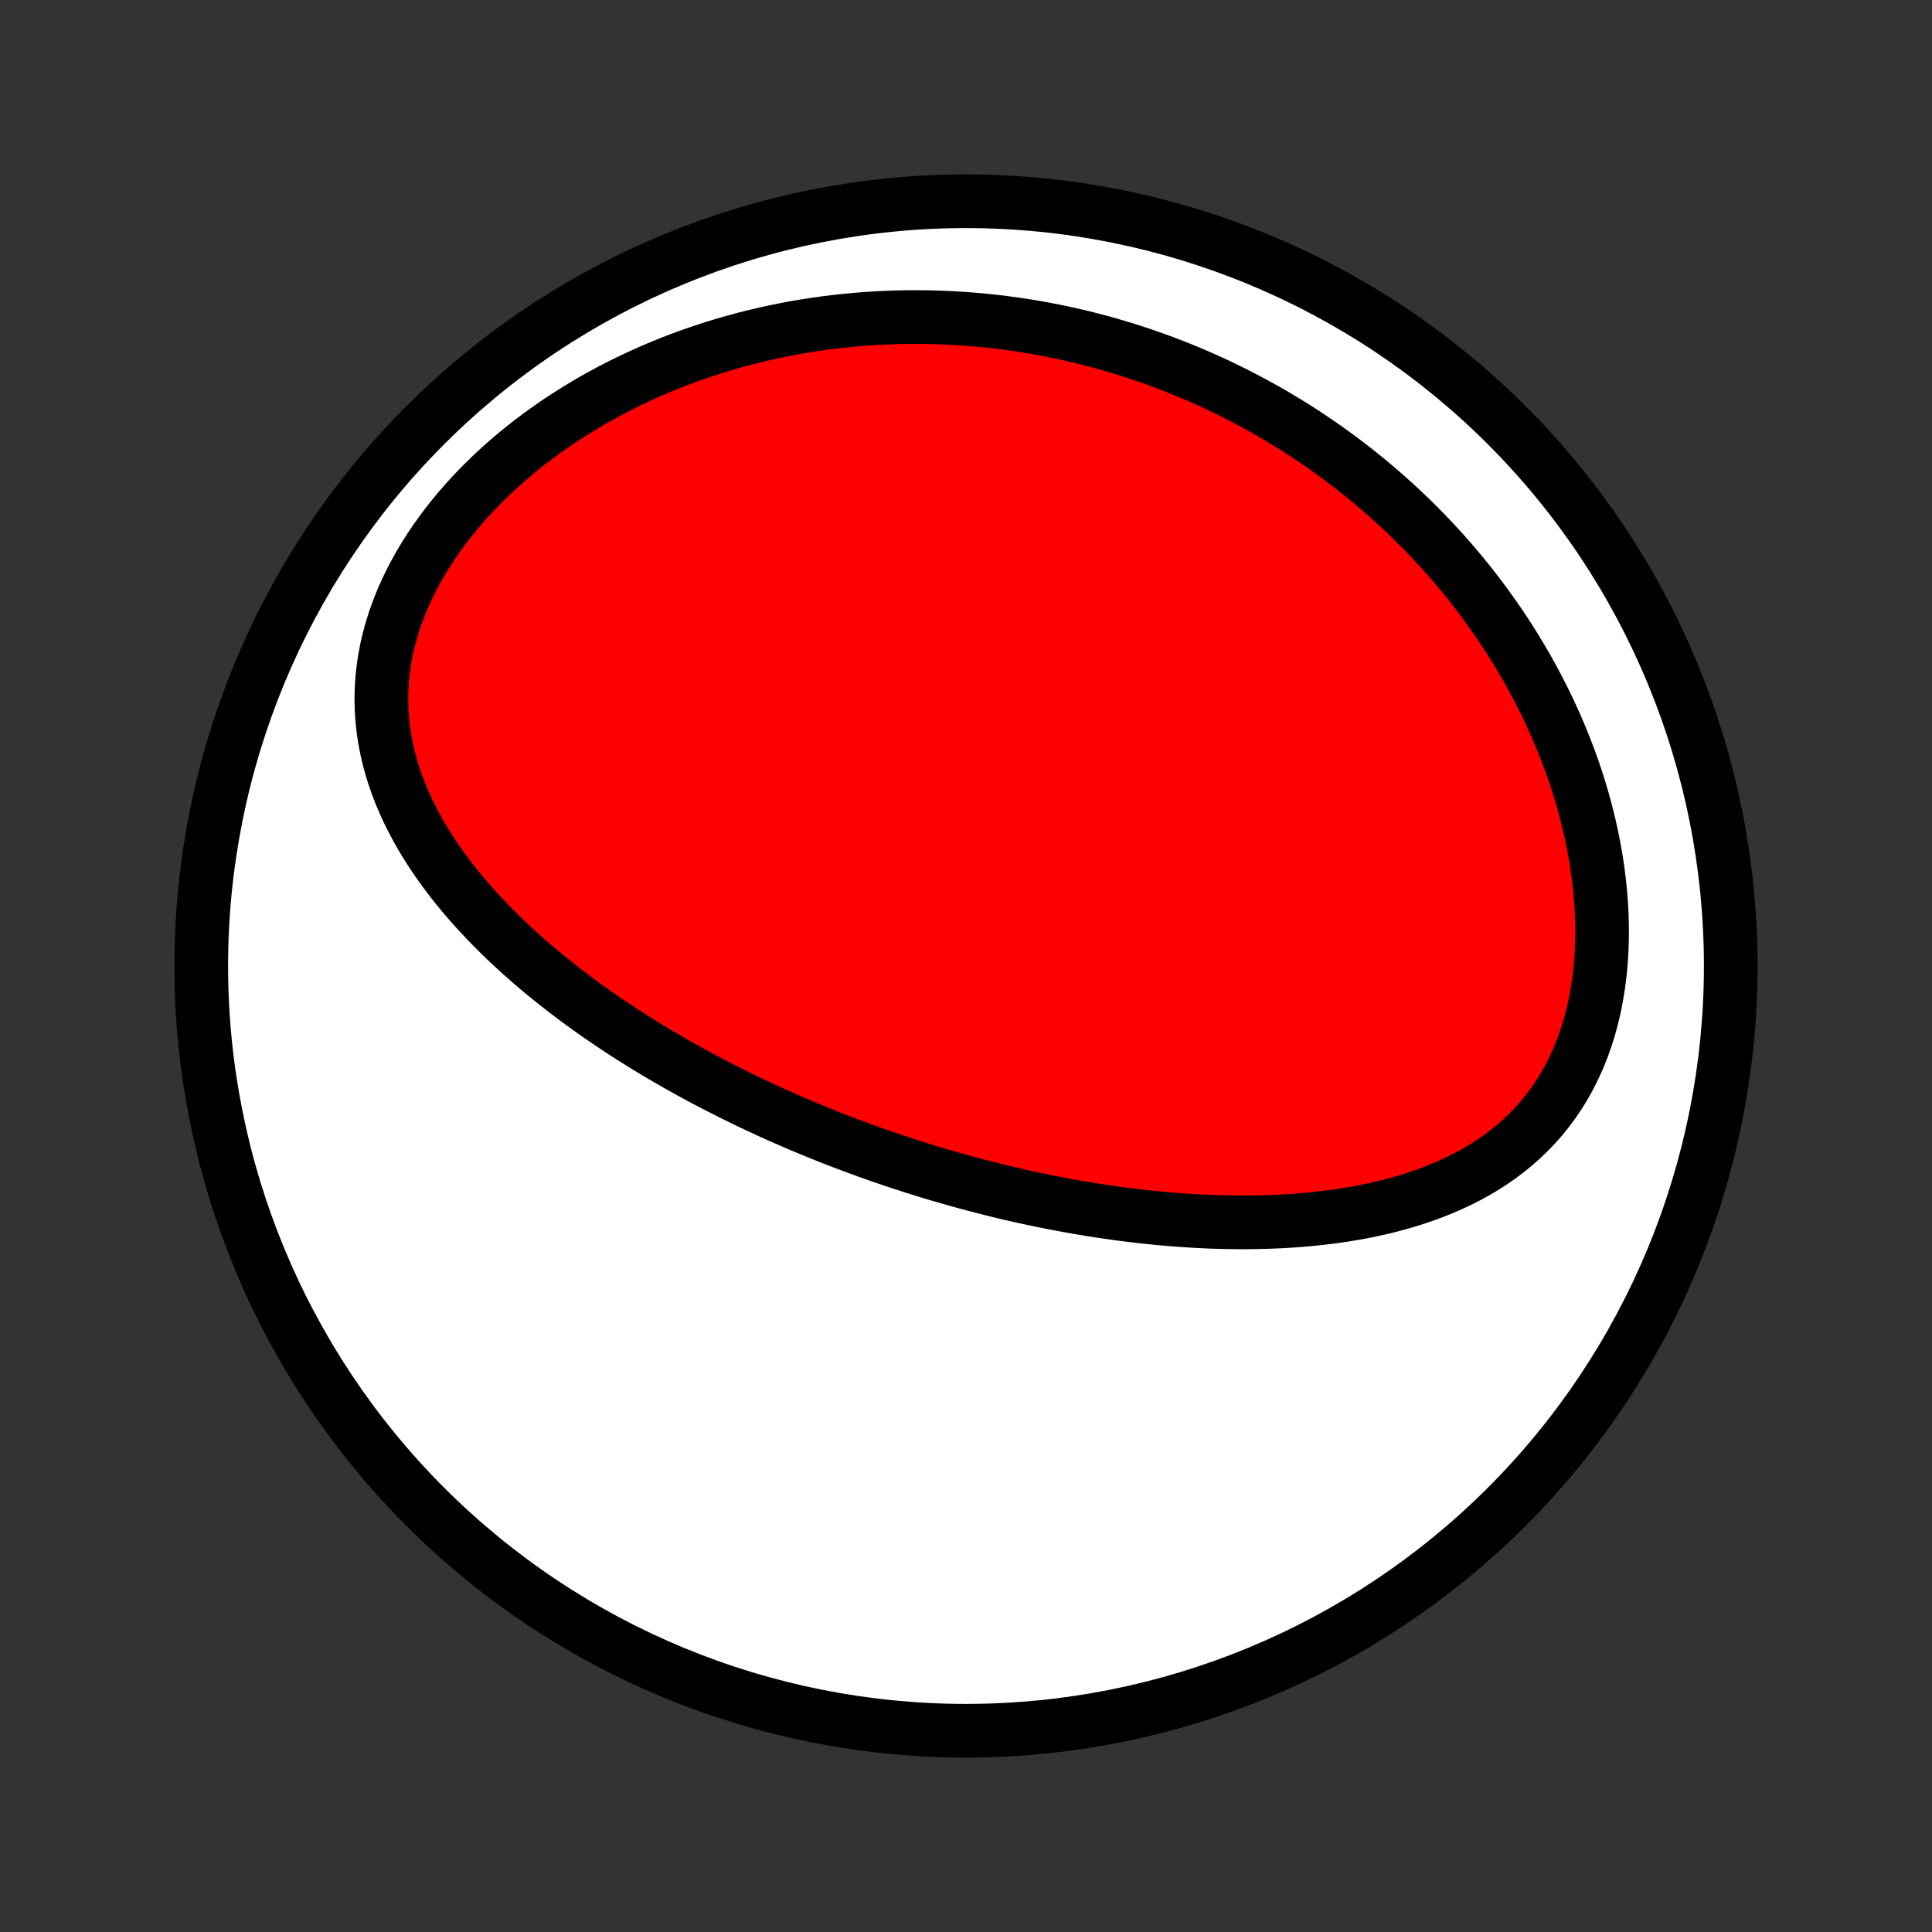 <?xml version="1.0" encoding="utf-8" standalone="no"?>
<!DOCTYPE svg PUBLIC "-//W3C//DTD SVG 1.1//EN"
  "http://www.w3.org/Graphics/SVG/1.1/DTD/svg11.dtd">
<!-- Created with matplotlib (http://matplotlib.org/) -->
<svg height="72pt" version="1.1" viewBox="0 0 72 72" width="72pt" xmlns="http://www.w3.org/2000/svg" xmlns:xlink="http://www.w3.org/1999/xlink">
 <rect x="0" y="0" width="72" height="72" fill="#333333" stroke="none"/>
 <defs>
  <style type="text/css">
*{stroke-linecap:butt;stroke-linejoin:round;}
  </style>
 </defs>
 <g id="figure_1">
  <g id="patch_1">
   <path d="
M0 72
L72 72
L72 0
L0 0
z
" style="fill:none;"/>
  </g>
  <g id="axes_1">
   <g id="PatchCollection_1">
    <defs>
     <path d="
M36 -7.5
C43.558 -7.5 50.808 -10.503 56.153 -15.848
C61.497 -21.192 64.5 -28.442 64.5 -36
C64.5 -43.558 61.497 -50.808 56.153 -56.153
C50.808 -61.497 43.558 -64.5 36 -64.5
C28.442 -64.5 21.192 -61.497 15.848 -56.153
C10.503 -50.808 7.5 -43.558 7.5 -36
C7.5 -28.442 10.503 -21.192 15.848 -15.848
C21.192 -10.503 28.442 -7.5 36 -7.5
z
" id="C0_0_a811fe30f3"/>
     <path d="
M32.304 -29.099
L32.551 -29.011
L32.798 -28.924
L33.046 -28.839
L33.295 -28.755
L33.544 -28.672
L33.794 -28.59
L34.045 -28.509
L34.296 -28.43
L34.549 -28.352
L34.802 -28.275
L35.056 -28.2
L35.312 -28.126
L35.568 -28.053
L35.825 -27.981
L36.084 -27.91
L36.344 -27.841
L36.605 -27.773
L36.867 -27.706
L37.13 -27.641
L37.395 -27.576
L37.661 -27.514
L37.929 -27.452
L38.198 -27.392
L38.468 -27.333
L38.741 -27.276
L39.014 -27.22
L39.29 -27.166
L39.567 -27.113
L39.846 -27.062
L40.126 -27.012
L40.409 -26.964
L40.693 -26.917
L40.979 -26.873
L41.267 -26.83
L41.556 -26.789
L41.848 -26.75
L42.142 -26.712
L42.438 -26.677
L42.735 -26.644
L43.035 -26.613
L43.336 -26.585
L43.64 -26.559
L43.946 -26.535
L44.253 -26.514
L44.563 -26.495
L44.875 -26.479
L45.188 -26.466
L45.504 -26.457
L45.821 -26.45
L46.141 -26.446
L46.462 -26.446
L46.785 -26.45
L47.109 -26.457
L47.435 -26.468
L47.763 -26.483
L48.092 -26.502
L48.422 -26.526
L48.754 -26.555
L49.086 -26.588
L49.419 -26.626
L49.753 -26.669
L50.088 -26.719
L50.423 -26.773
L50.758 -26.834
L51.093 -26.901
L51.427 -26.975
L51.761 -27.056
L52.094 -27.144
L52.426 -27.239
L52.756 -27.343
L53.084 -27.454
L53.41 -27.574
L53.733 -27.703
L54.053 -27.841
L54.369 -27.988
L54.681 -28.146
L54.988 -28.314
L55.29 -28.492
L55.587 -28.681
L55.877 -28.882
L56.16 -29.094
L56.436 -29.318
L56.704 -29.554
L56.964 -29.802
L57.214 -30.062
L57.455 -30.335
L57.685 -30.62
L57.904 -30.917
L58.112 -31.226
L58.309 -31.547
L58.493 -31.879
L58.665 -32.223
L58.825 -32.577
L58.971 -32.941
L59.104 -33.315
L59.224 -33.697
L59.33 -34.088
L59.423 -34.486
L59.502 -34.892
L59.568 -35.303
L59.621 -35.719
L59.661 -36.139
L59.688 -36.564
L59.703 -36.991
L59.705 -37.421
L59.695 -37.852
L59.673 -38.284
L59.64 -38.717
L59.595 -39.149
L59.54 -39.58
L59.475 -40.01
L59.399 -40.438
L59.314 -40.864
L59.219 -41.286
L59.115 -41.706
L59.003 -42.123
L58.882 -42.535
L58.753 -42.944
L58.617 -43.348
L58.473 -43.747
L58.322 -44.142
L58.164 -44.532
L58.001 -44.916
L57.831 -45.296
L57.655 -45.67
L57.474 -46.038
L57.287 -46.401
L57.096 -46.758
L56.9 -47.11
L56.699 -47.456
L56.494 -47.796
L56.285 -48.131
L56.072 -48.46
L55.855 -48.783
L55.635 -49.1
L55.412 -49.412
L55.185 -49.718
L54.956 -50.019
L54.723 -50.314
L54.488 -50.603
L54.251 -50.887
L54.011 -51.166
L53.769 -51.439
L53.524 -51.707
L53.278 -51.969
L53.029 -52.227
L52.778 -52.48
L52.526 -52.727
L52.272 -52.969
L52.016 -53.207
L51.759 -53.44
L51.5 -53.668
L51.24 -53.891
L50.978 -54.11
L50.714 -54.324
L50.45 -54.534
L50.184 -54.74
L49.916 -54.941
L49.648 -55.137
L49.378 -55.33
L49.107 -55.518
L48.834 -55.702
L48.561 -55.883
L48.286 -56.059
L48.01 -56.231
L47.733 -56.399
L47.455 -56.564
L47.175 -56.724
L46.894 -56.881
L46.612 -57.034
L46.329 -57.183
L46.045 -57.329
L45.759 -57.471
L45.472 -57.61
L45.184 -57.745
L44.894 -57.876
L44.603 -58.004
L44.311 -58.128
L44.017 -58.248
L43.722 -58.366
L43.426 -58.479
L43.128 -58.59
L42.828 -58.696
L42.527 -58.8
L42.225 -58.9
L41.921 -58.996
L41.615 -59.089
L41.308 -59.178
L40.999 -59.264
L40.688 -59.346
L40.376 -59.425
L40.061 -59.5
L39.745 -59.571
L39.427 -59.639
L39.108 -59.703
L38.786 -59.763
L38.462 -59.82
L38.137 -59.873
L37.809 -59.922
L37.479 -59.967
L37.148 -60.007
L36.814 -60.044
L36.478 -60.077
L36.14 -60.106
L35.799 -60.13
L35.457 -60.15
L35.112 -60.166
L34.765 -60.177
L34.416 -60.183
L34.065 -60.185
L33.711 -60.182
L33.355 -60.174
L32.997 -60.161
L32.636 -60.143
L32.274 -60.119
L31.909 -60.09
L31.542 -60.056
L31.173 -60.016
L30.802 -59.971
L30.429 -59.919
L30.053 -59.861
L29.676 -59.798
L29.297 -59.727
L28.916 -59.651
L28.534 -59.568
L28.15 -59.477
L27.764 -59.381
L27.377 -59.276
L26.989 -59.165
L26.6 -59.046
L26.21 -58.92
L25.82 -58.786
L25.428 -58.644
L25.037 -58.494
L24.646 -58.336
L24.255 -58.17
L23.865 -57.995
L23.475 -57.812
L23.087 -57.62
L22.7 -57.419
L22.315 -57.21
L21.933 -56.992
L21.553 -56.764
L21.177 -56.528
L20.804 -56.283
L20.435 -56.028
L20.071 -55.765
L19.712 -55.493
L19.359 -55.212
L19.012 -54.922
L18.672 -54.624
L18.34 -54.317
L18.016 -54.002
L17.701 -53.679
L17.396 -53.349
L17.101 -53.011
L16.817 -52.667
L16.545 -52.316
L16.285 -51.959
L16.038 -51.596
L15.805 -51.229
L15.586 -50.857
L15.382 -50.481
L15.193 -50.102
L15.02 -49.721
L14.864 -49.337
L14.723 -48.952
L14.6 -48.566
L14.494 -48.181
L14.405 -47.796
L14.333 -47.412
L14.278 -47.03
L14.239 -46.65
L14.217 -46.272
L14.212 -45.898
L14.222 -45.528
L14.247 -45.161
L14.287 -44.798
L14.342 -44.44
L14.41 -44.087
L14.491 -43.739
L14.584 -43.395
L14.689 -43.057
L14.806 -42.724
L14.932 -42.397
L15.069 -42.075
L15.215 -41.758
L15.37 -41.447
L15.533 -41.141
L15.703 -40.84
L15.881 -40.545
L16.065 -40.255
L16.255 -39.971
L16.451 -39.692
L16.652 -39.418
L16.858 -39.149
L17.068 -38.885
L17.282 -38.626
L17.501 -38.372
L17.722 -38.123
L17.947 -37.878
L18.174 -37.639
L18.404 -37.403
L18.636 -37.173
L18.87 -36.946
L19.107 -36.724
L19.344 -36.506
L19.584 -36.293
L19.824 -36.083
L20.066 -35.877
L20.308 -35.675
L20.552 -35.477
L20.796 -35.283
L21.041 -35.093
L21.287 -34.906
L21.532 -34.722
L21.778 -34.542
L22.025 -34.365
L22.271 -34.191
L22.518 -34.02
L22.765 -33.853
L23.011 -33.688
L23.258 -33.527
L23.505 -33.368
L23.751 -33.213
L23.997 -33.059
L24.244 -32.909
L24.49 -32.761
L24.735 -32.616
L24.981 -32.473
L25.226 -32.333
L25.471 -32.195
L25.716 -32.059
L25.961 -31.925
L26.206 -31.794
L26.45 -31.665
L26.694 -31.538
L26.938 -31.413
L27.181 -31.29
L27.425 -31.169
L27.668 -31.05
L27.912 -30.932
L28.155 -30.817
L28.398 -30.703
L28.641 -30.591
L28.884 -30.481
L29.127 -30.372
L29.371 -30.266
L29.614 -30.16
L29.857 -30.056
L30.101 -29.954
L30.344 -29.854
L30.588 -29.754
L30.832 -29.657
L31.076 -29.56
L31.321 -29.465
L31.566 -29.372
L31.812 -29.28
z
" id="C0_1_ded725eb29"/>
    </defs>
    <g clip-path="url(#p1bffca34e9)">
     <use style="fill:#ffffff;stroke:#000000;stroke-width:2.0;" x="0.0" xlink:href="#C0_0_a811fe30f3" y="72.0"/>
    </g>
    <g clip-path="url(#p1bffca34e9)">
     <use style="fill:#ff0000;stroke:#000000;stroke-width:2.0;" x="0.0" xlink:href="#C0_1_ded725eb29" y="72.0"/>
    </g>
   </g>
  </g>
 </g>
 <defs>
  <clipPath id="p1bffca34e9">
   <rect height="72.0" width="72.0" x="0.0" y="0.0"/>
  </clipPath>
 </defs>
</svg>
